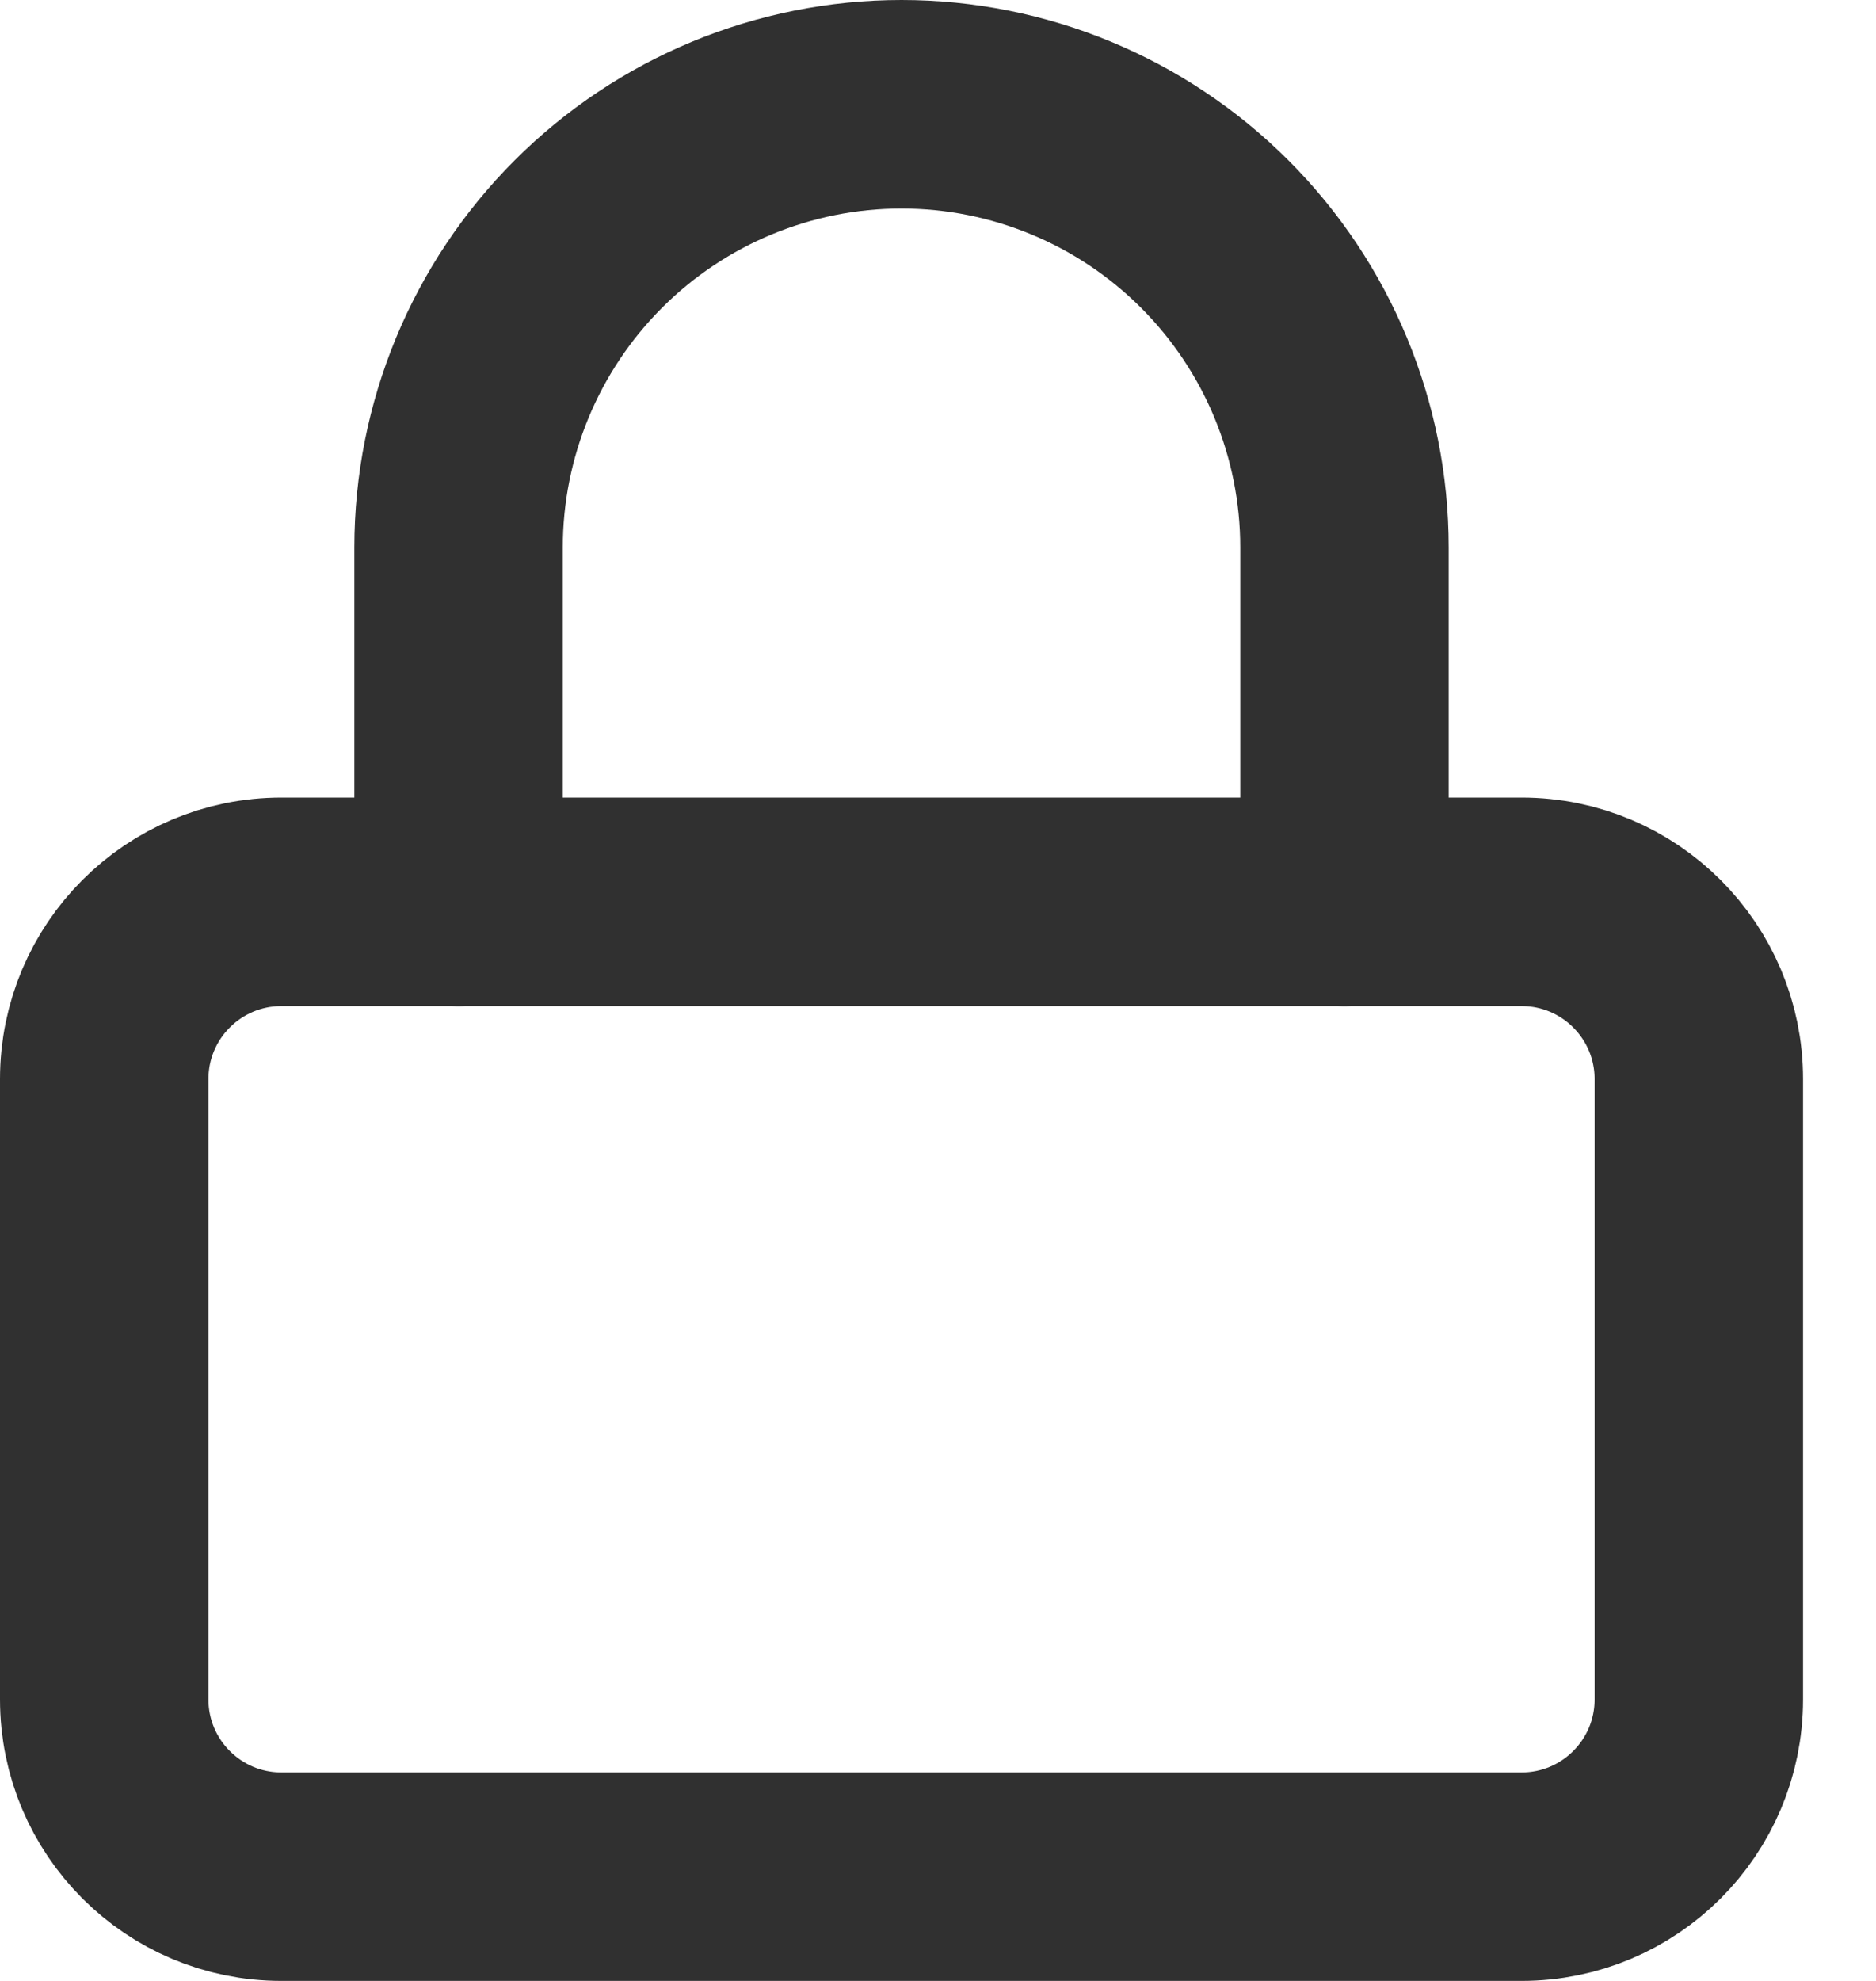 <svg width="18" height="19" viewBox="0 0 18 19" fill="none" xmlns="http://www.w3.org/2000/svg">
<path d="M14.6 8.65H2.7C1.761 8.65 1 9.411 1 10.35V16.3C1 17.239 1.761 18 2.7 18H14.6C15.539 18 16.3 17.239 16.3 16.3V10.35C16.3 9.411 15.539 8.65 14.6 8.65Z" stroke="#303030" stroke-width="2" stroke-linecap="round" stroke-linejoin="round"/>
<path d="M4.4 8.65V5.25C4.4 4.123 4.848 3.042 5.645 2.245C6.442 1.448 7.523 1 8.65 1C9.777 1 10.858 1.448 11.655 2.245C12.452 3.042 12.9 4.123 12.9 5.25V8.65" stroke="#303030" stroke-width="2" stroke-linecap="round" stroke-linejoin="round"/>
</svg>
